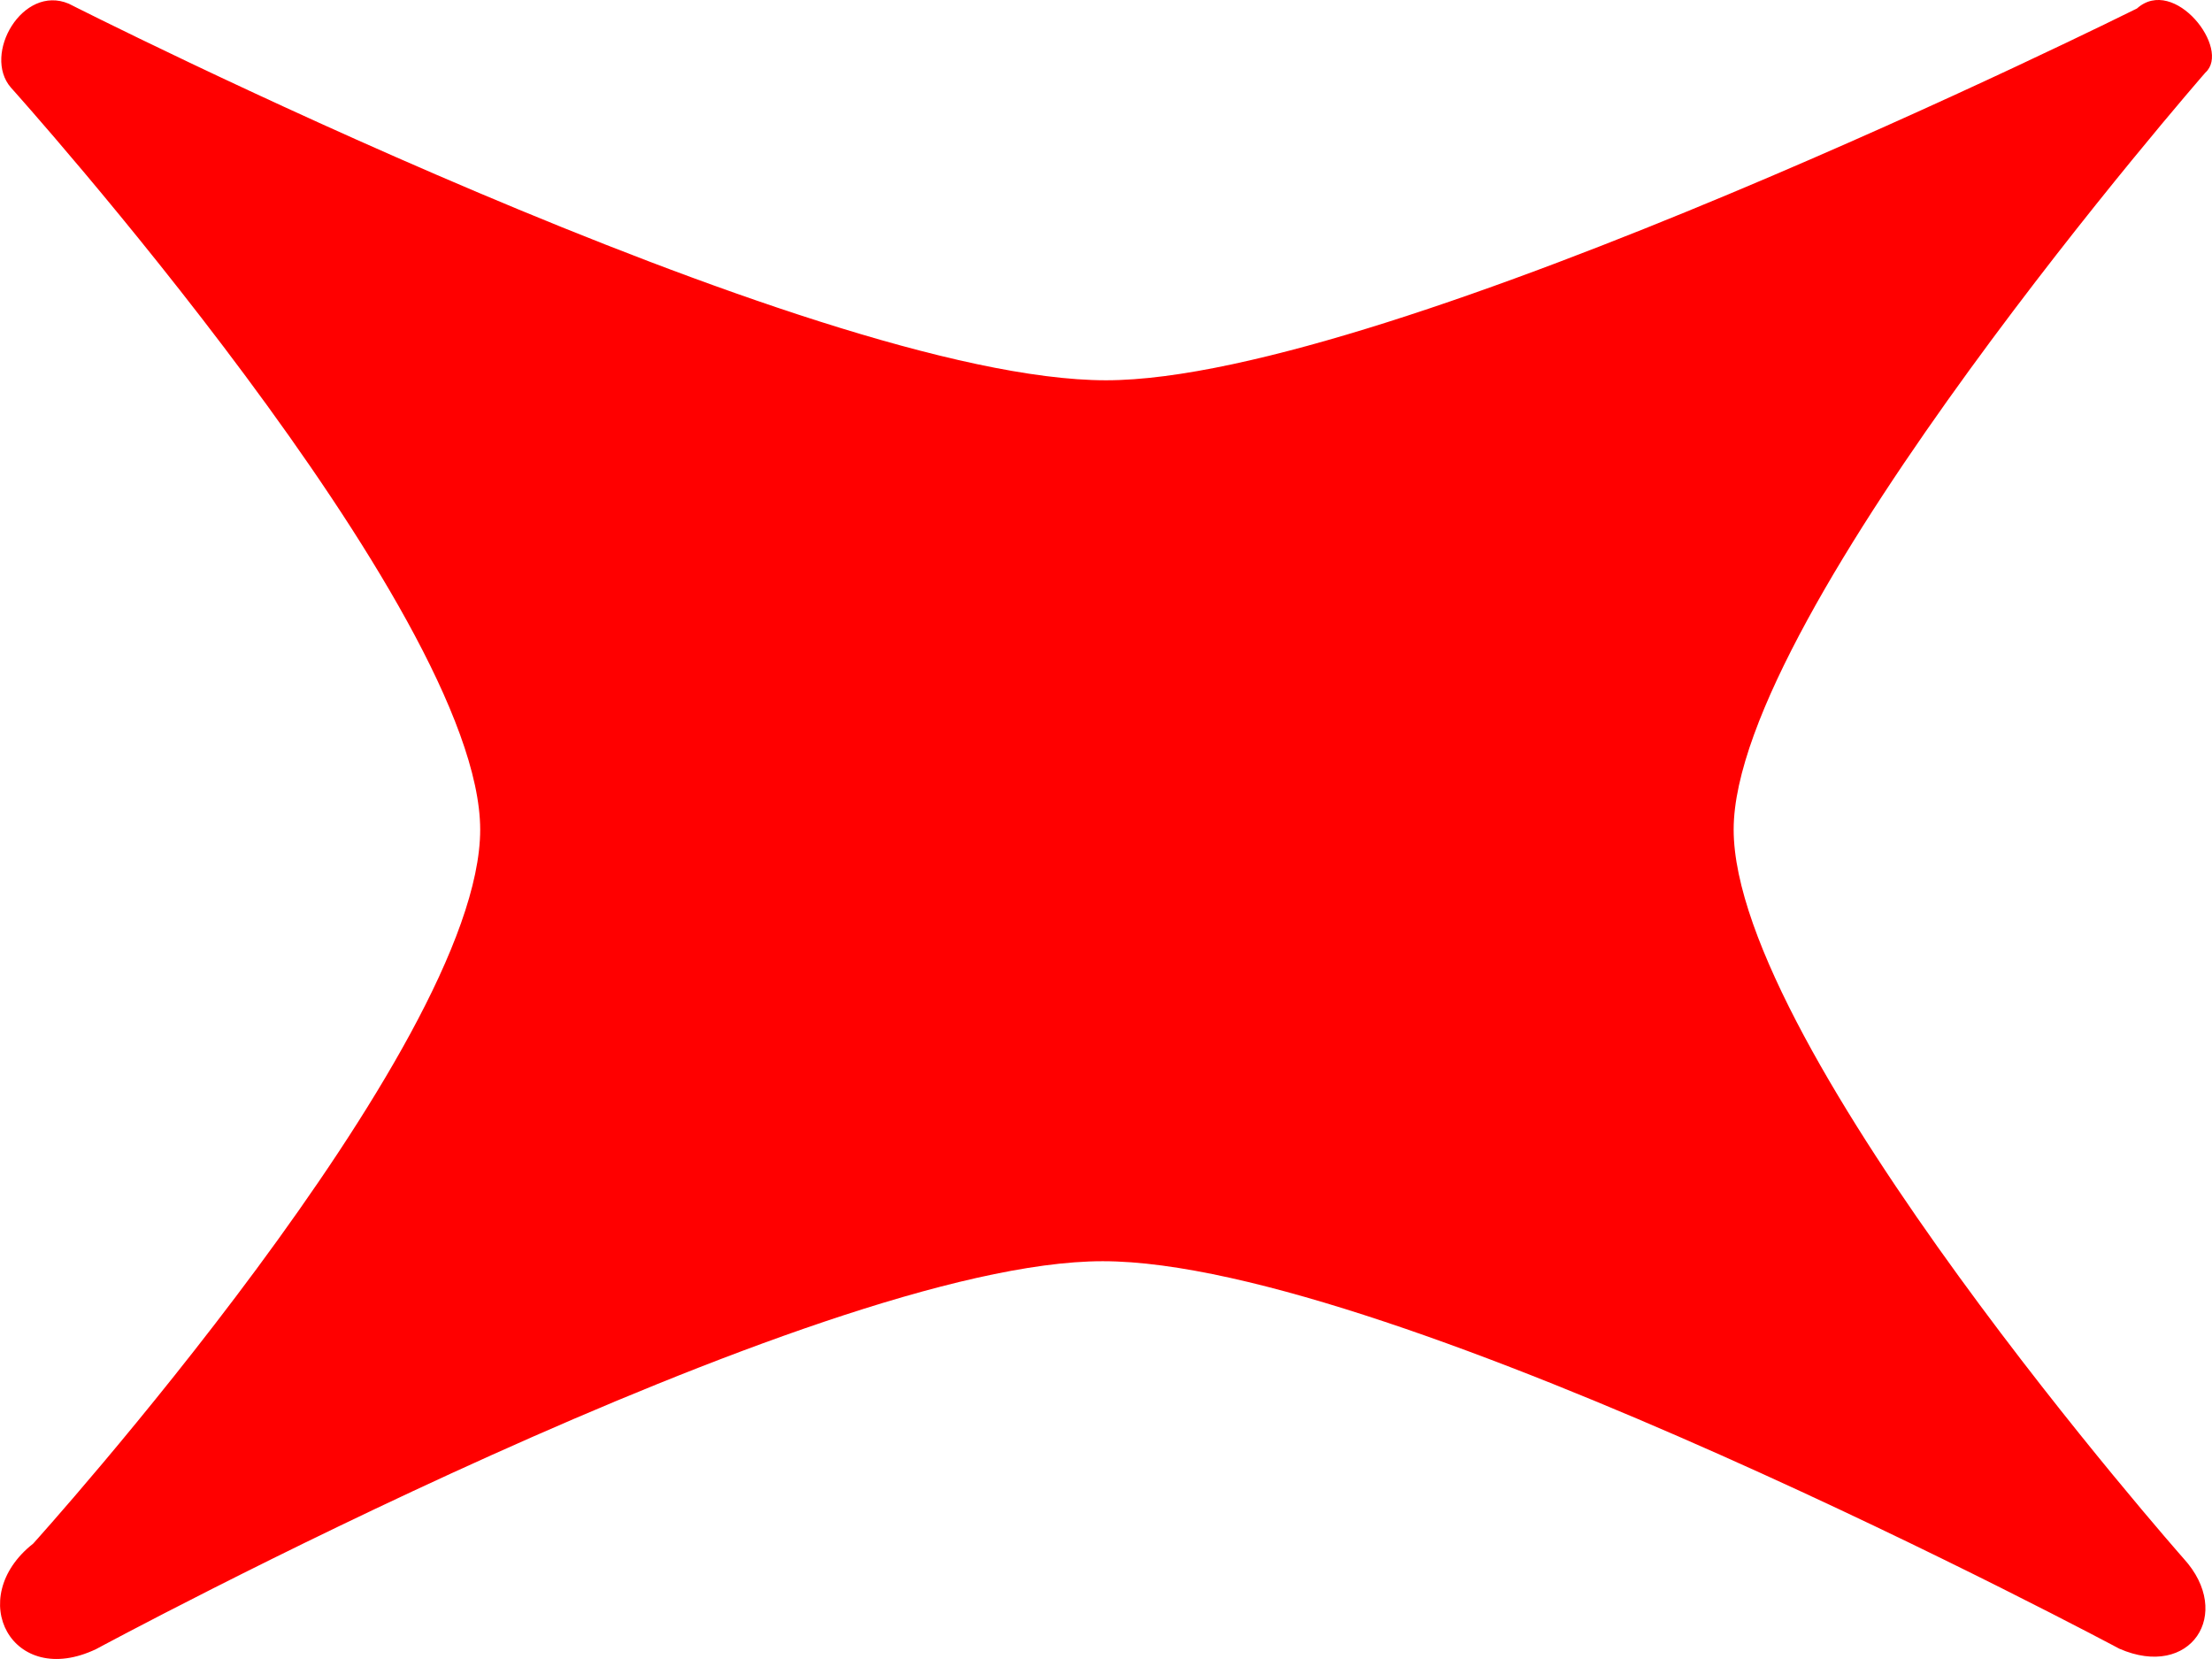 <svg width="12" height="9" viewBox="0 0 12 9" fill="none" xmlns="http://www.w3.org/2000/svg">
<g clip-path="url(#clip0_8_110)">
<path d="M11.497 8.944C11.497 8.944 7.566 6.842 5.982 6.842C4.42 6.842 0.522 8.946 0.522 8.946C0.066 9.164 -0.196 8.67 0.18 8.374C0.18 8.374 2.605 5.689 2.605 4.501C2.605 3.306 0.059 0.475 0.059 0.475C-0.097 0.295 0.123 -0.086 0.373 0.02C0.373 0.02 4.4 2.063 6 2.063C7.545 2.063 11.593 0.046 11.593 0.046C11.795 -0.135 12.106 0.267 11.964 0.394C11.964 0.394 9.405 3.326 9.405 4.5C9.405 5.688 11.846 8.455 11.846 8.455C12.12 8.755 11.883 9.113 11.497 8.944Z" fill="#FF0000"/>
</g>
<defs>
<clipPath id="clip0_8_110">
<rect width="12" height="9" fill="white"/>
</clipPath>
</defs>
</svg>
